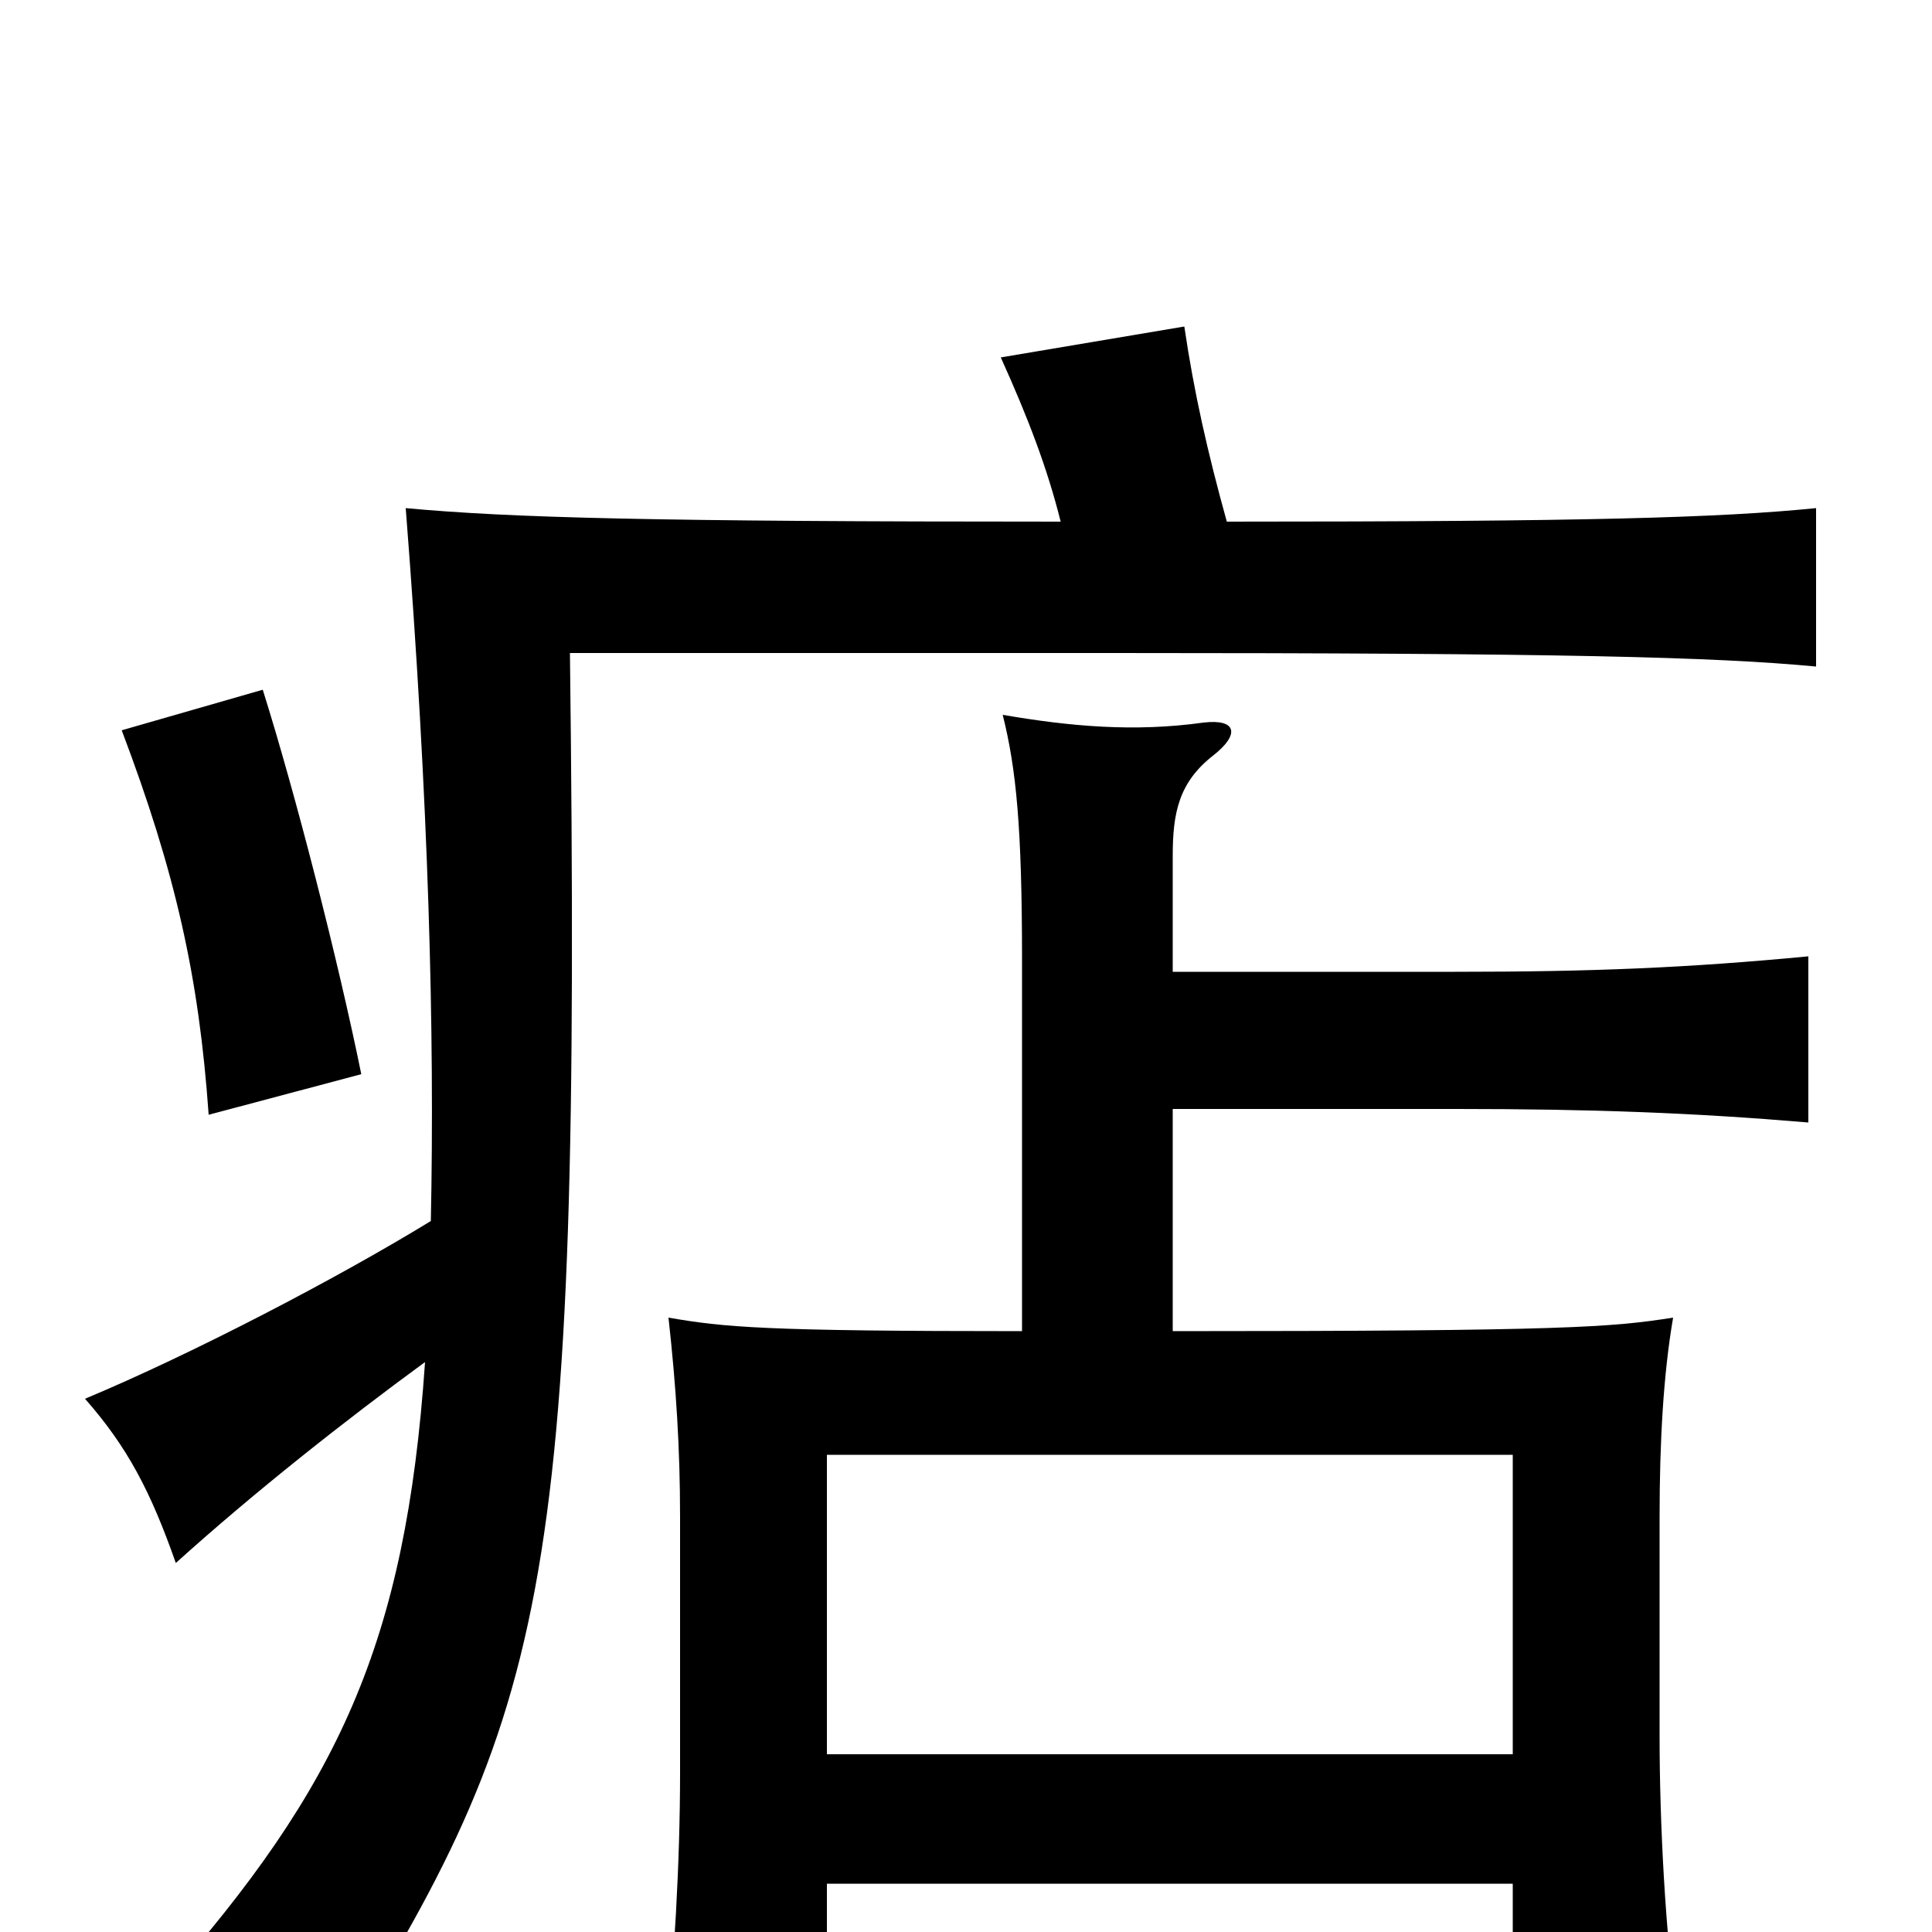 <svg xmlns="http://www.w3.org/2000/svg" viewBox="0 -1000 1000 1000">
	<path fill="#000000" d="M783 -92H428V-247H783ZM607 -426H754C824 -426 877 -424 936 -419V-505C873 -499 824 -497 753 -497H607V-557C607 -579 610 -595 628 -609C642 -620 640 -628 623 -626C587 -621 554 -624 519 -630C526 -602 529 -572 529 -503V-311C395 -311 375 -313 346 -318C350 -282 352 -250 352 -215V-82C352 -37 349 17 344 63H428V-25H783V44H868C862 1 859 -56 859 -101V-215C859 -254 861 -289 866 -318C834 -313 811 -311 607 -311ZM187 -444C175 -503 153 -589 136 -643L63 -622C91 -548 103 -494 108 -423ZM549 -730C337 -730 264 -732 210 -737C222 -584 225 -465 223 -368C174 -338 99 -299 44 -276C66 -251 78 -228 91 -191C132 -228 179 -265 220 -295C210 -149 175 -75 85 27C116 34 140 51 165 76C284 -114 301 -164 295 -662H577C808 -662 887 -660 940 -655V-737C890 -732 822 -730 635 -730C625 -766 618 -797 613 -831L518 -815C532 -784 542 -758 549 -730Z"/>
</svg>
